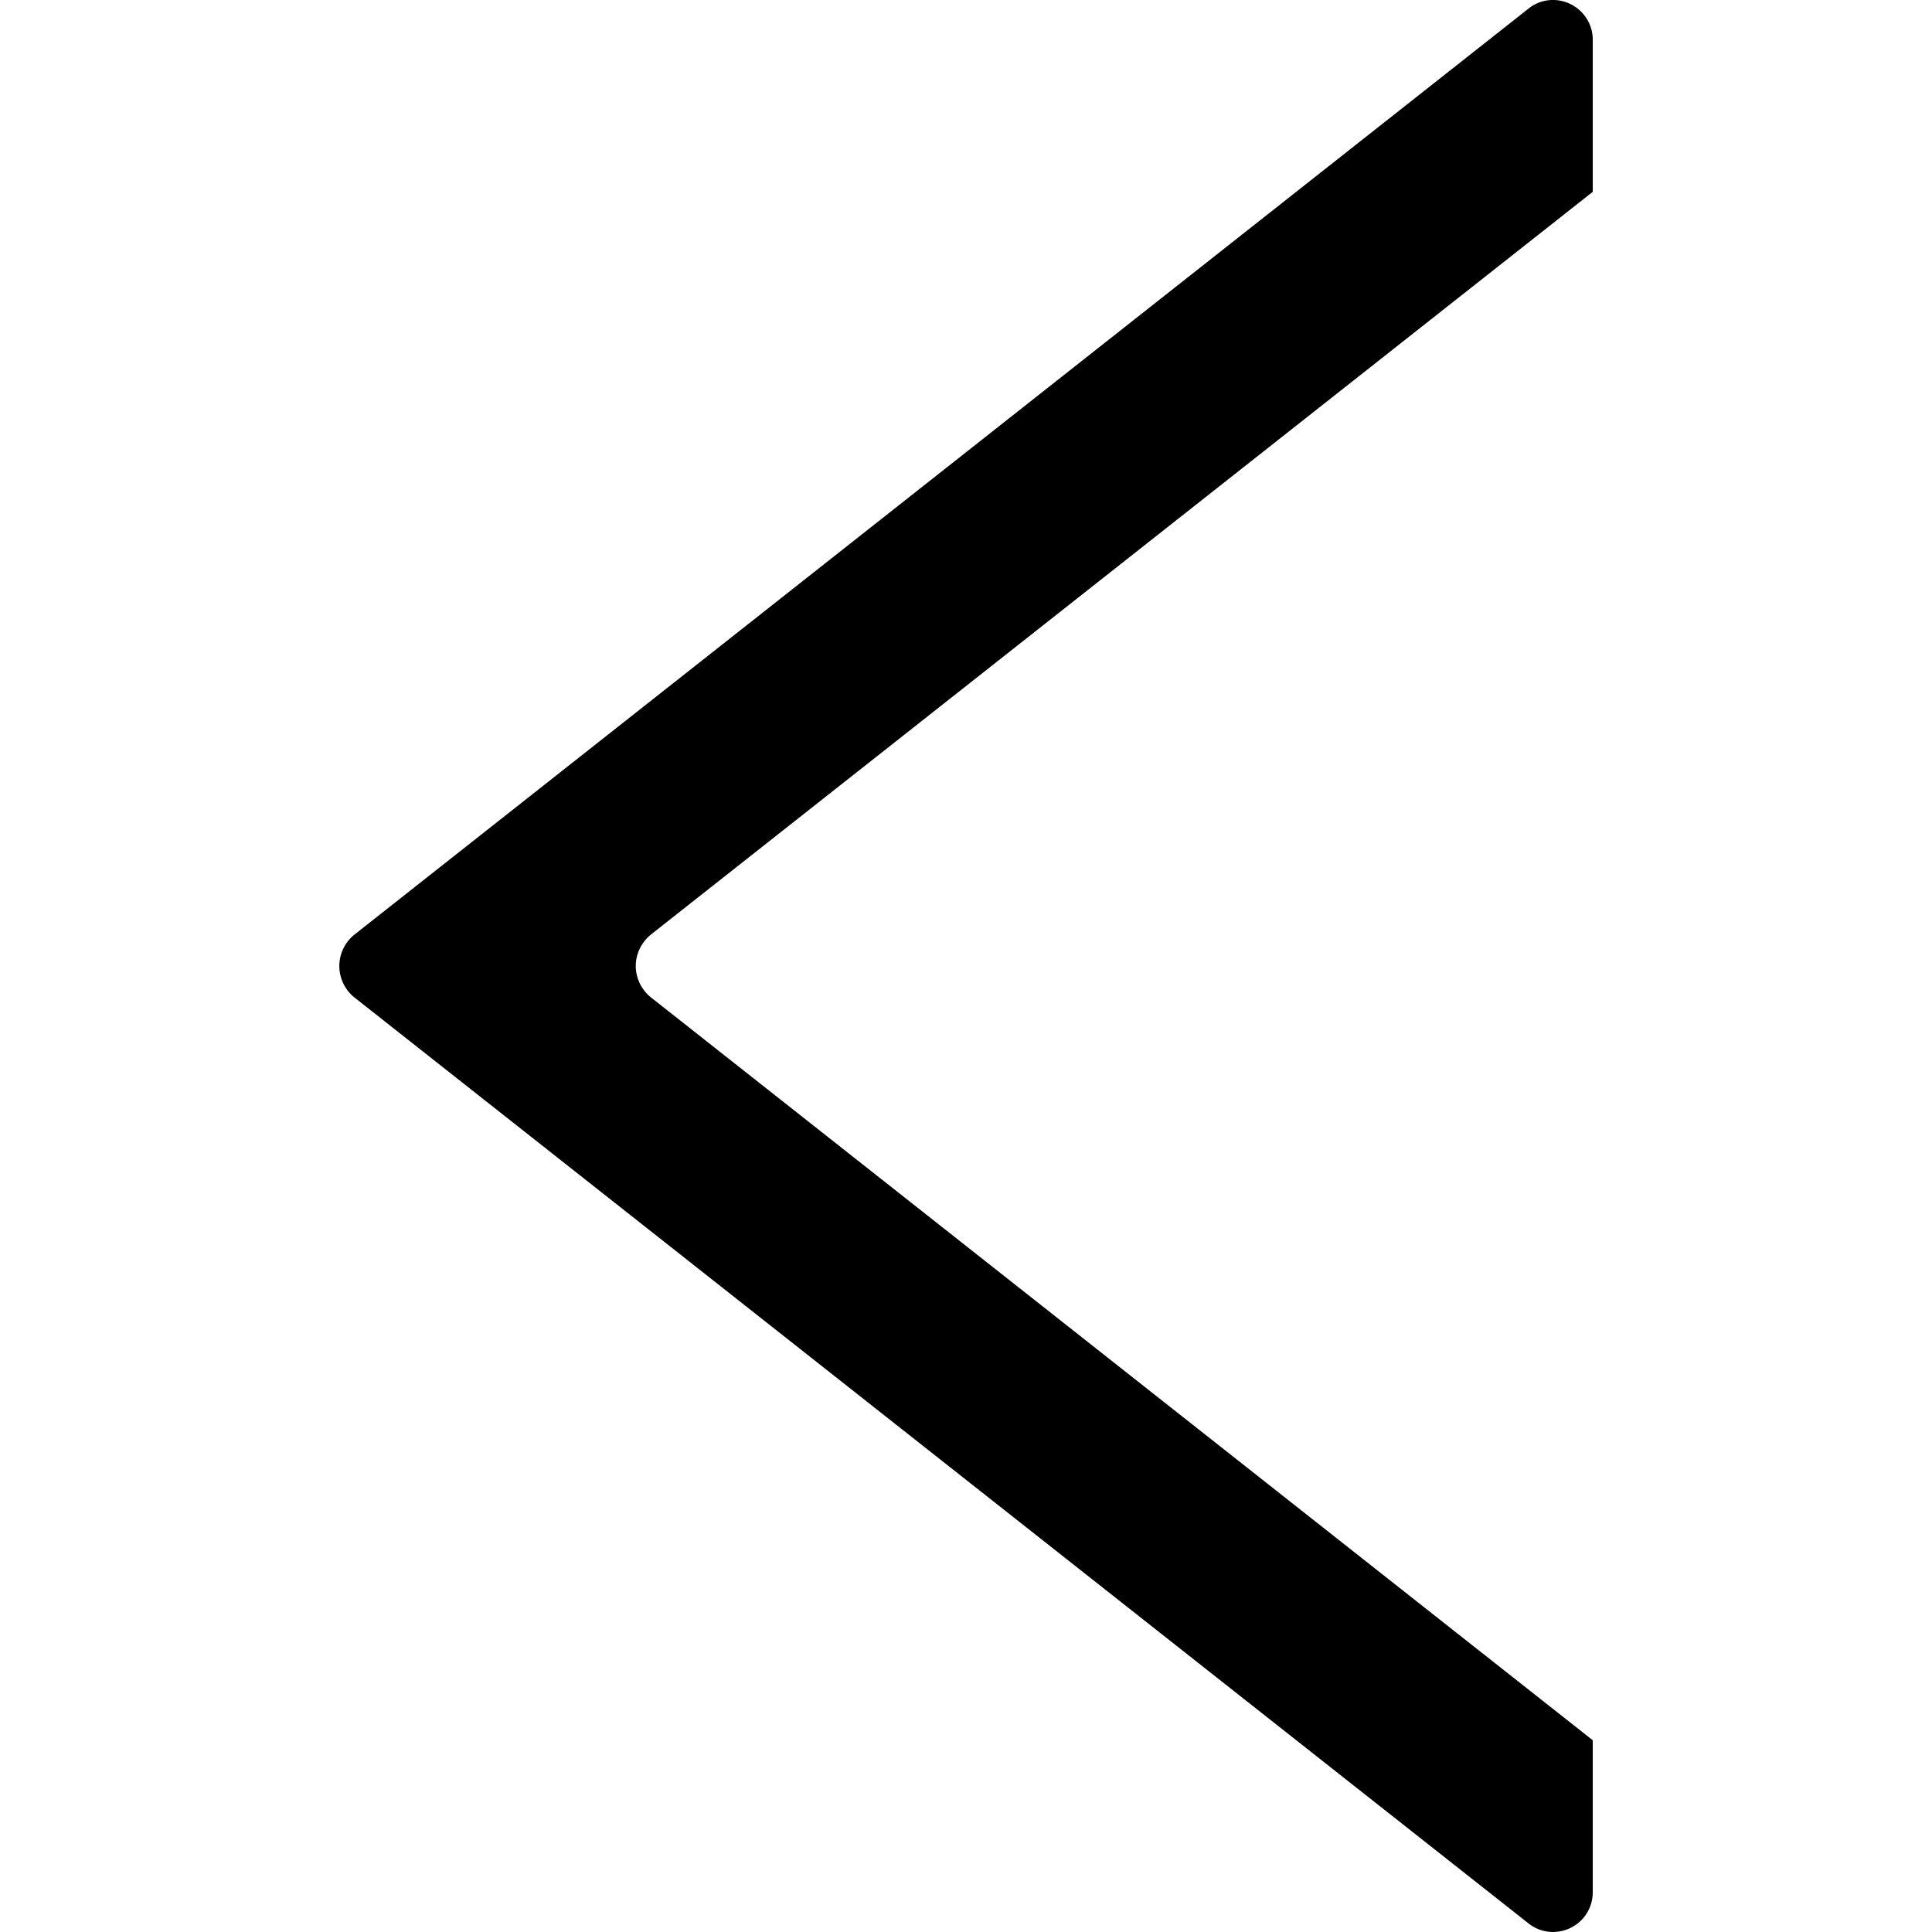<?xml version="1.0" encoding="iso-8859-1"?>
<svg version="1.1" id="Capa_1" xmlns="http://www.w3.org/2000/svg" xmlns:xlink="http://www.w3.org/1999/xlink" x="0px" y="0px"
	 viewBox="0 0 25.451 25.451" style="enable-background:new 0 0 25.451 25.451;" xml:space="preserve">
<g>
	<g id="c185_triangle">
		<path d="M20.982,0.521v2.006L8.57,12.315c-0.121,0.101-0.195,0.251-0.195,0.41s0.074,0.311,0.195,0.41l12.412,9.79v2.005
			c0,0.199-0.115,0.383-0.297,0.469c-0.178,0.086-0.395,0.064-0.549-0.061L4.664,13.136c-0.122-0.1-0.194-0.251-0.194-0.41
			s0.072-0.31,0.194-0.41L20.136,0.113c0.154-0.126,0.371-0.148,0.549-0.061C20.866,0.139,20.982,0.322,20.982,0.521z"/>
	</g>
	<g id="Capa_1_58_">
	</g>
</g>
<g>
</g>
<g>
</g>
<g>
</g>
<g>
</g>
<g>
</g>
<g>
</g>
<g>
</g>
<g>
</g>
<g>
</g>
<g>
</g>
<g>
</g>
<g>
</g>
<g>
</g>
<g>
</g>
<g>
</g>
</svg>
